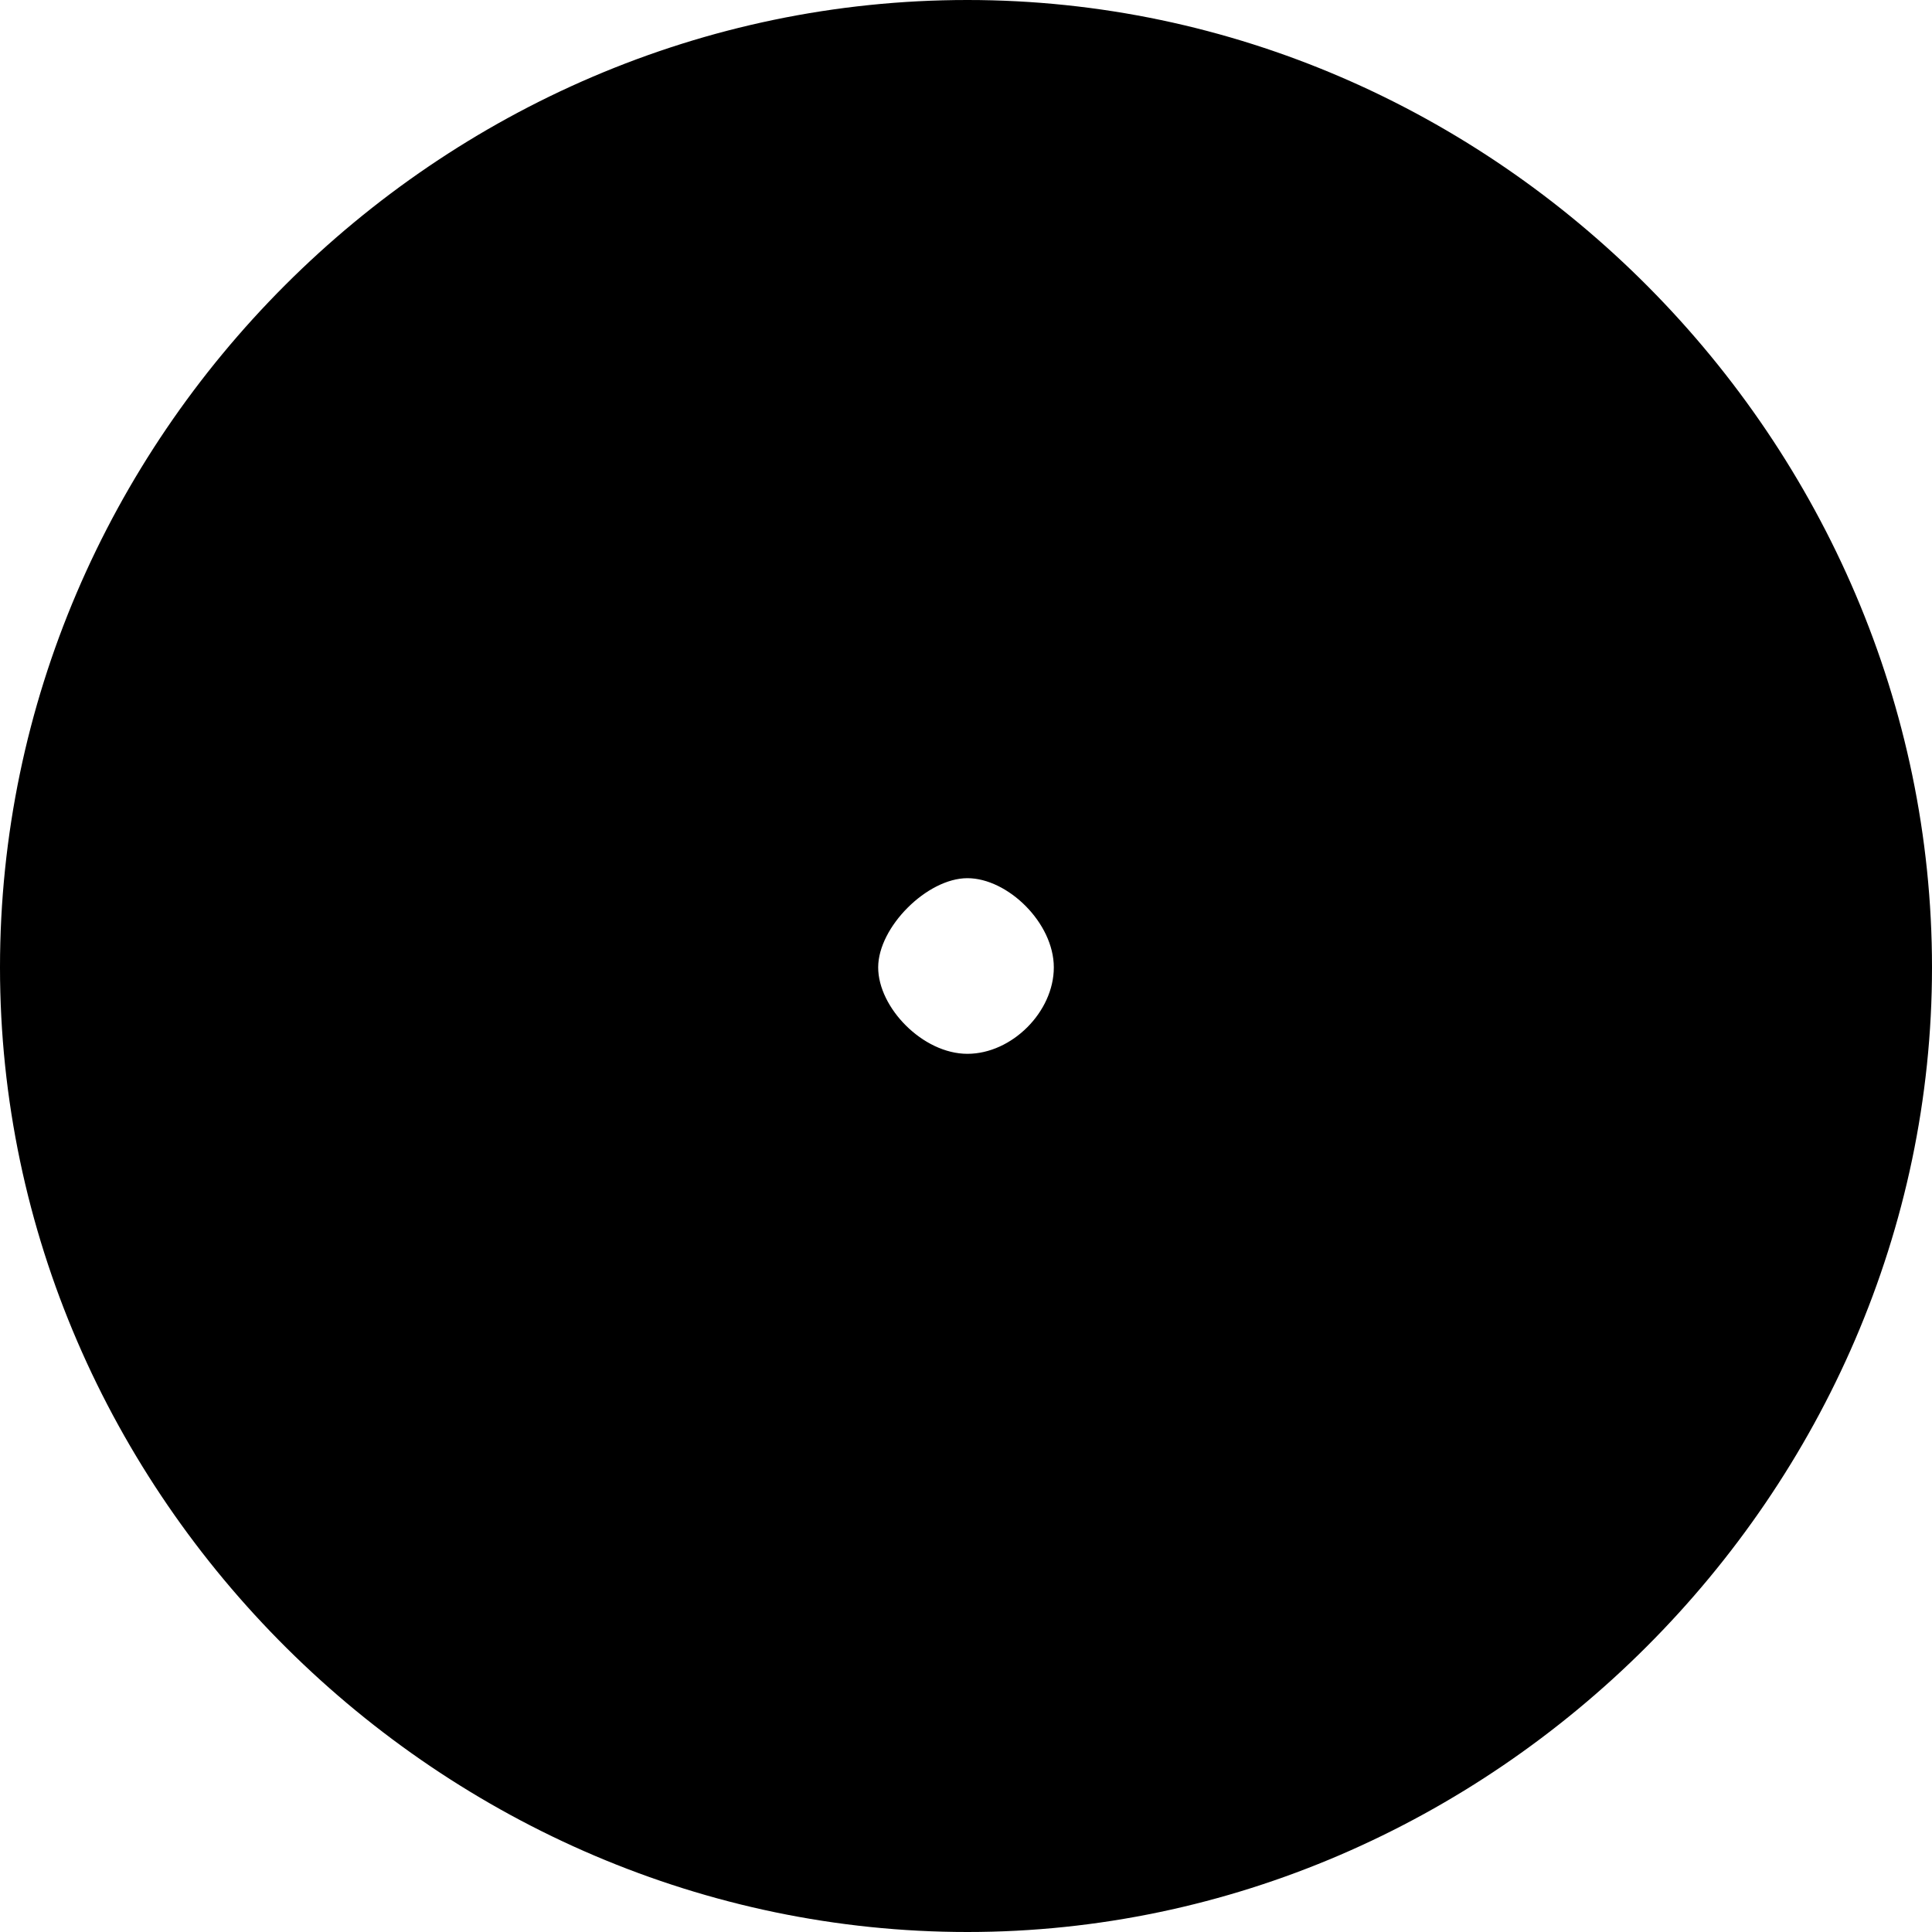 <?xml version="1.0" encoding="UTF-8"?>
<svg width="11" height="11" fill="none" version="1.1" viewBox="0 0 11 11" xmlns="http://www.w3.org/2000/svg">
    <path d="M 5.508,0 C 2.493,0 0,2.493 0,5.508 0,8.522 2.518,11 5.508,11 8.498,11 11,8.498 11,5.508 11,2.518 8.522,0 5.508,0 Z m 0,5 C 5.737,5 6,5.254 6,5.508 6,5.761 5.761,6 5.508,6 5.254,6 5,5.737 5,5.508 5,5.278 5.279,5 5.508,5 Z" fill="#000"/>
</svg>
